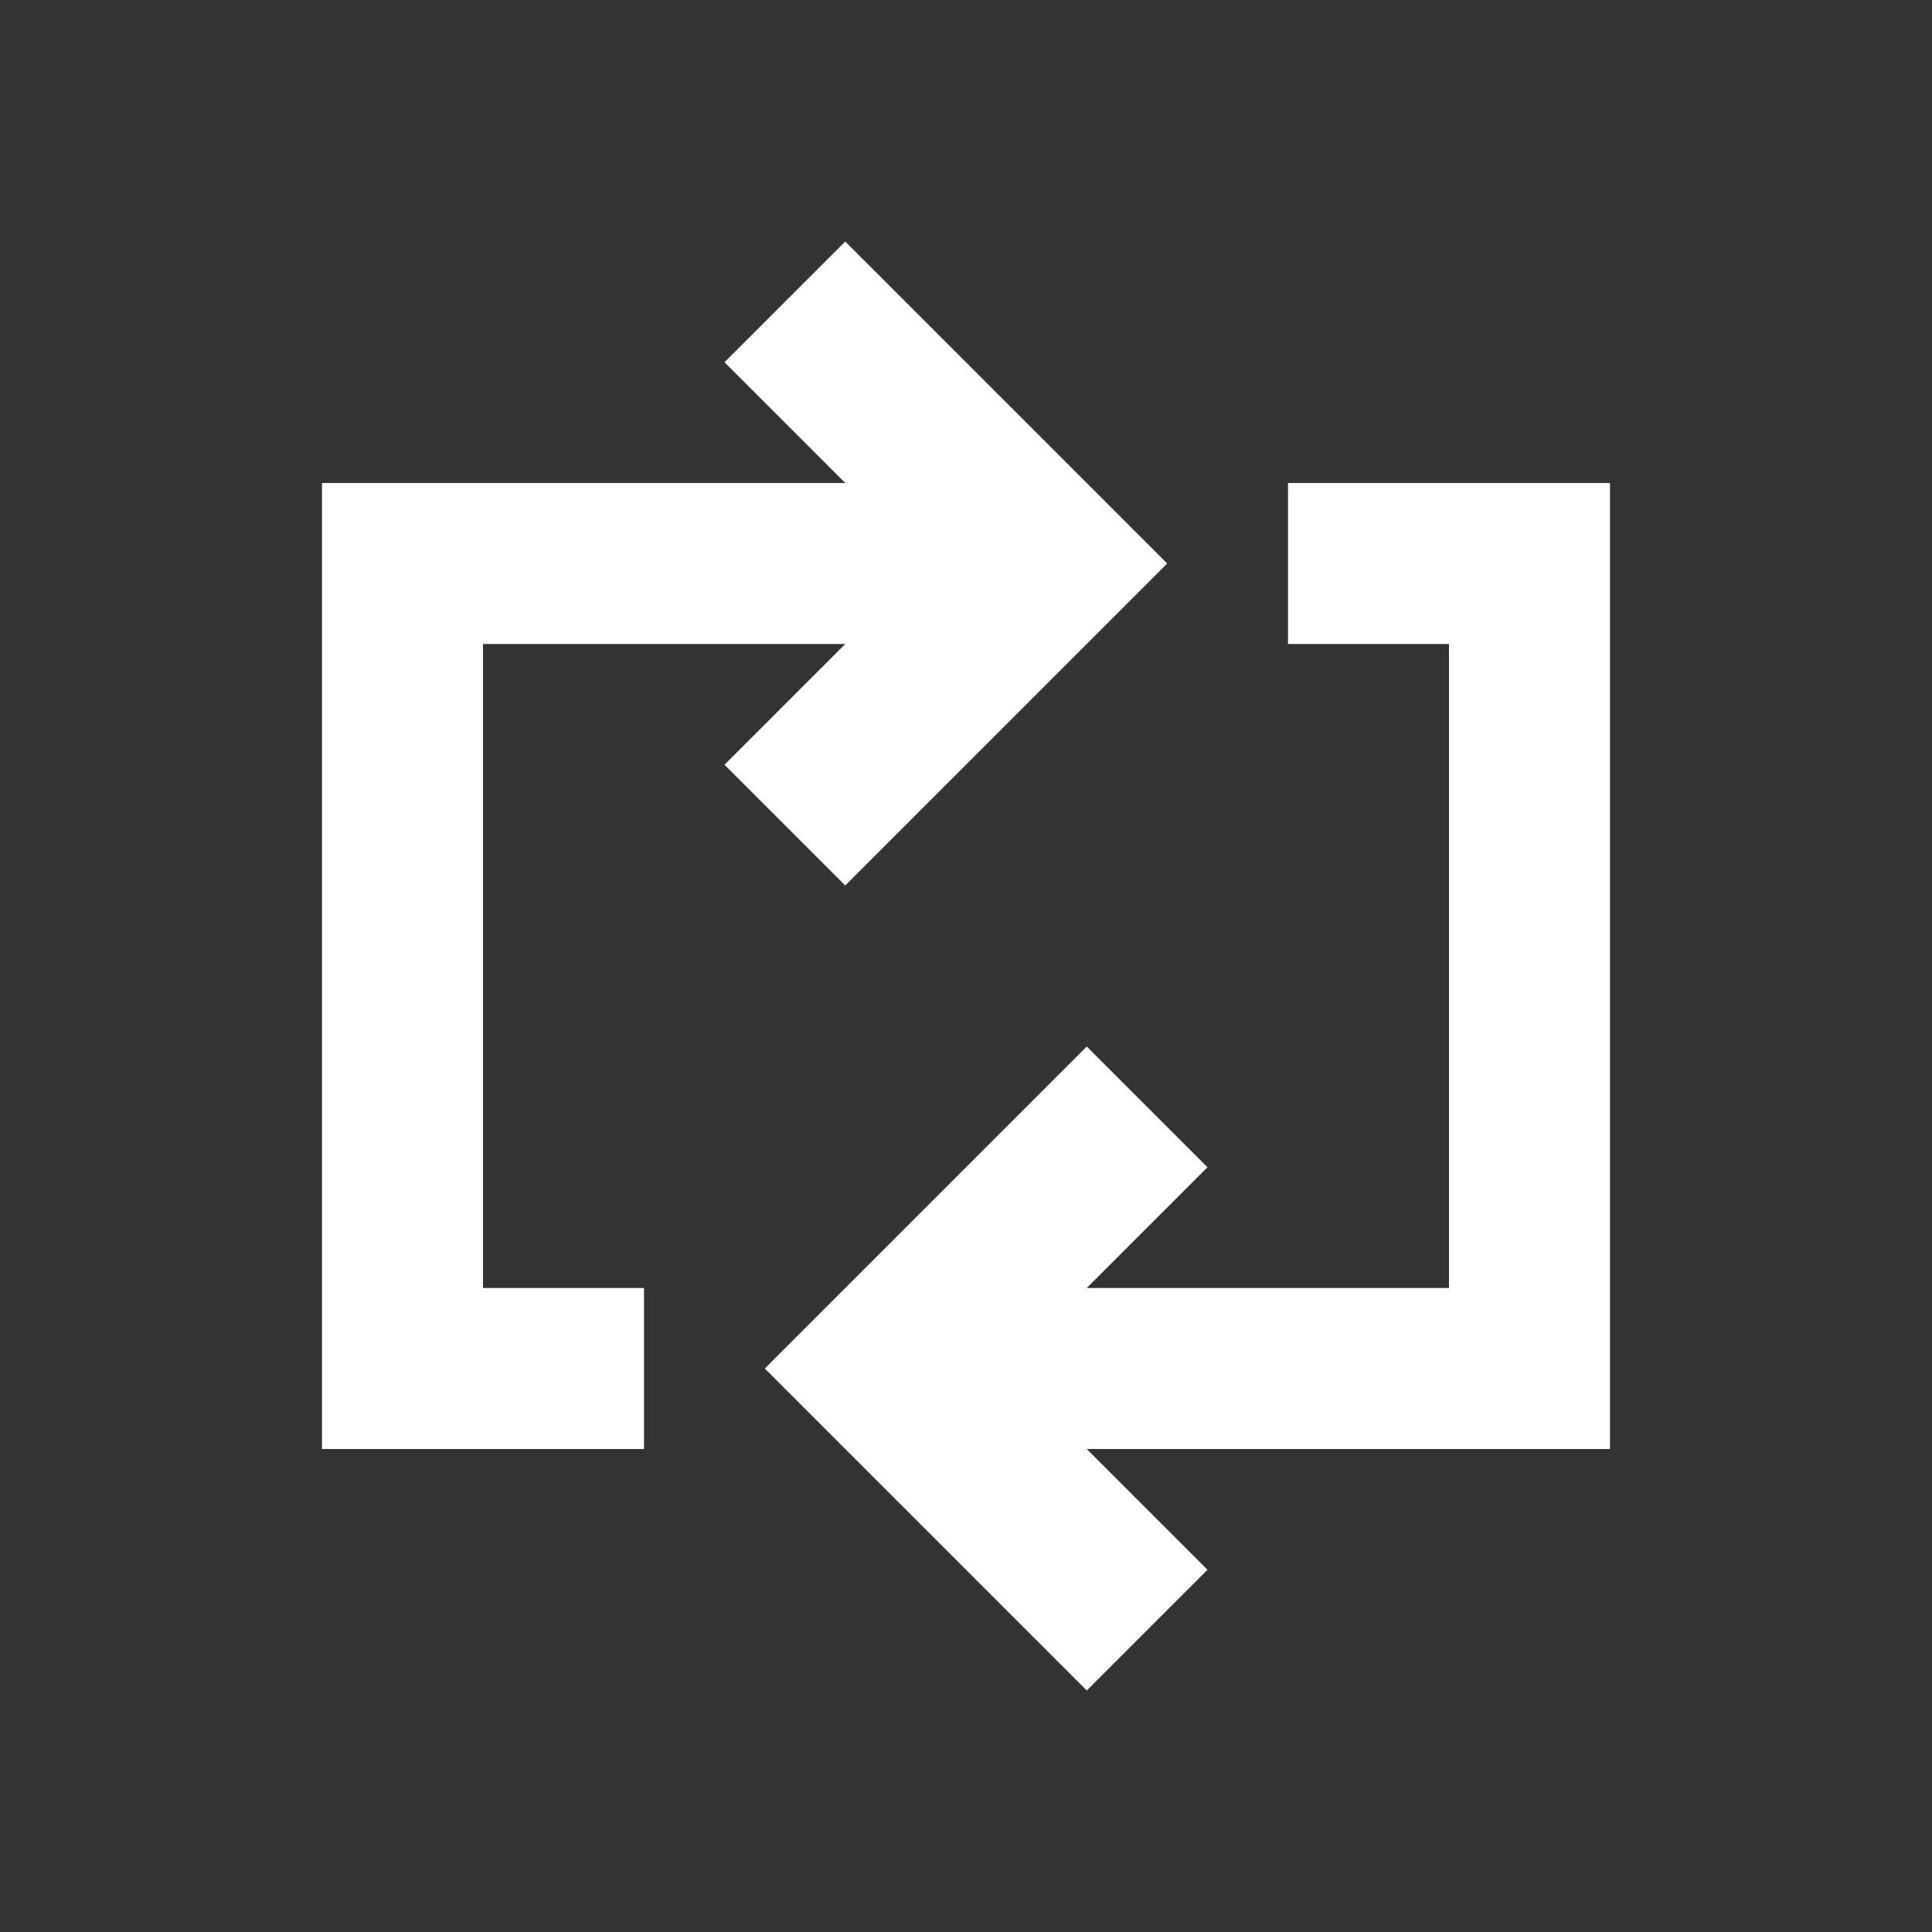 <svg width="24" height="24" viewBox="0 0 24 24" fill="none" xmlns="http://www.w3.org/2000/svg">
<rect x="0" y="0" width="24" height="24" fill="#333333" stroke="none"/>
<path d="M15 19.5L13.5 21L9.5 17L13.5 13L15 14.5L13.5 16H18V8H16V6H18H20V18H13.5L15 19.5Z" fill="white"/>
<path d="M9 4.5L10.5 3L14.5 7L10.5 11L9 9.5L10.5 8H6V16H8V18H6H4V6H10.5L9 4.5Z" fill="white"/>
</svg>
